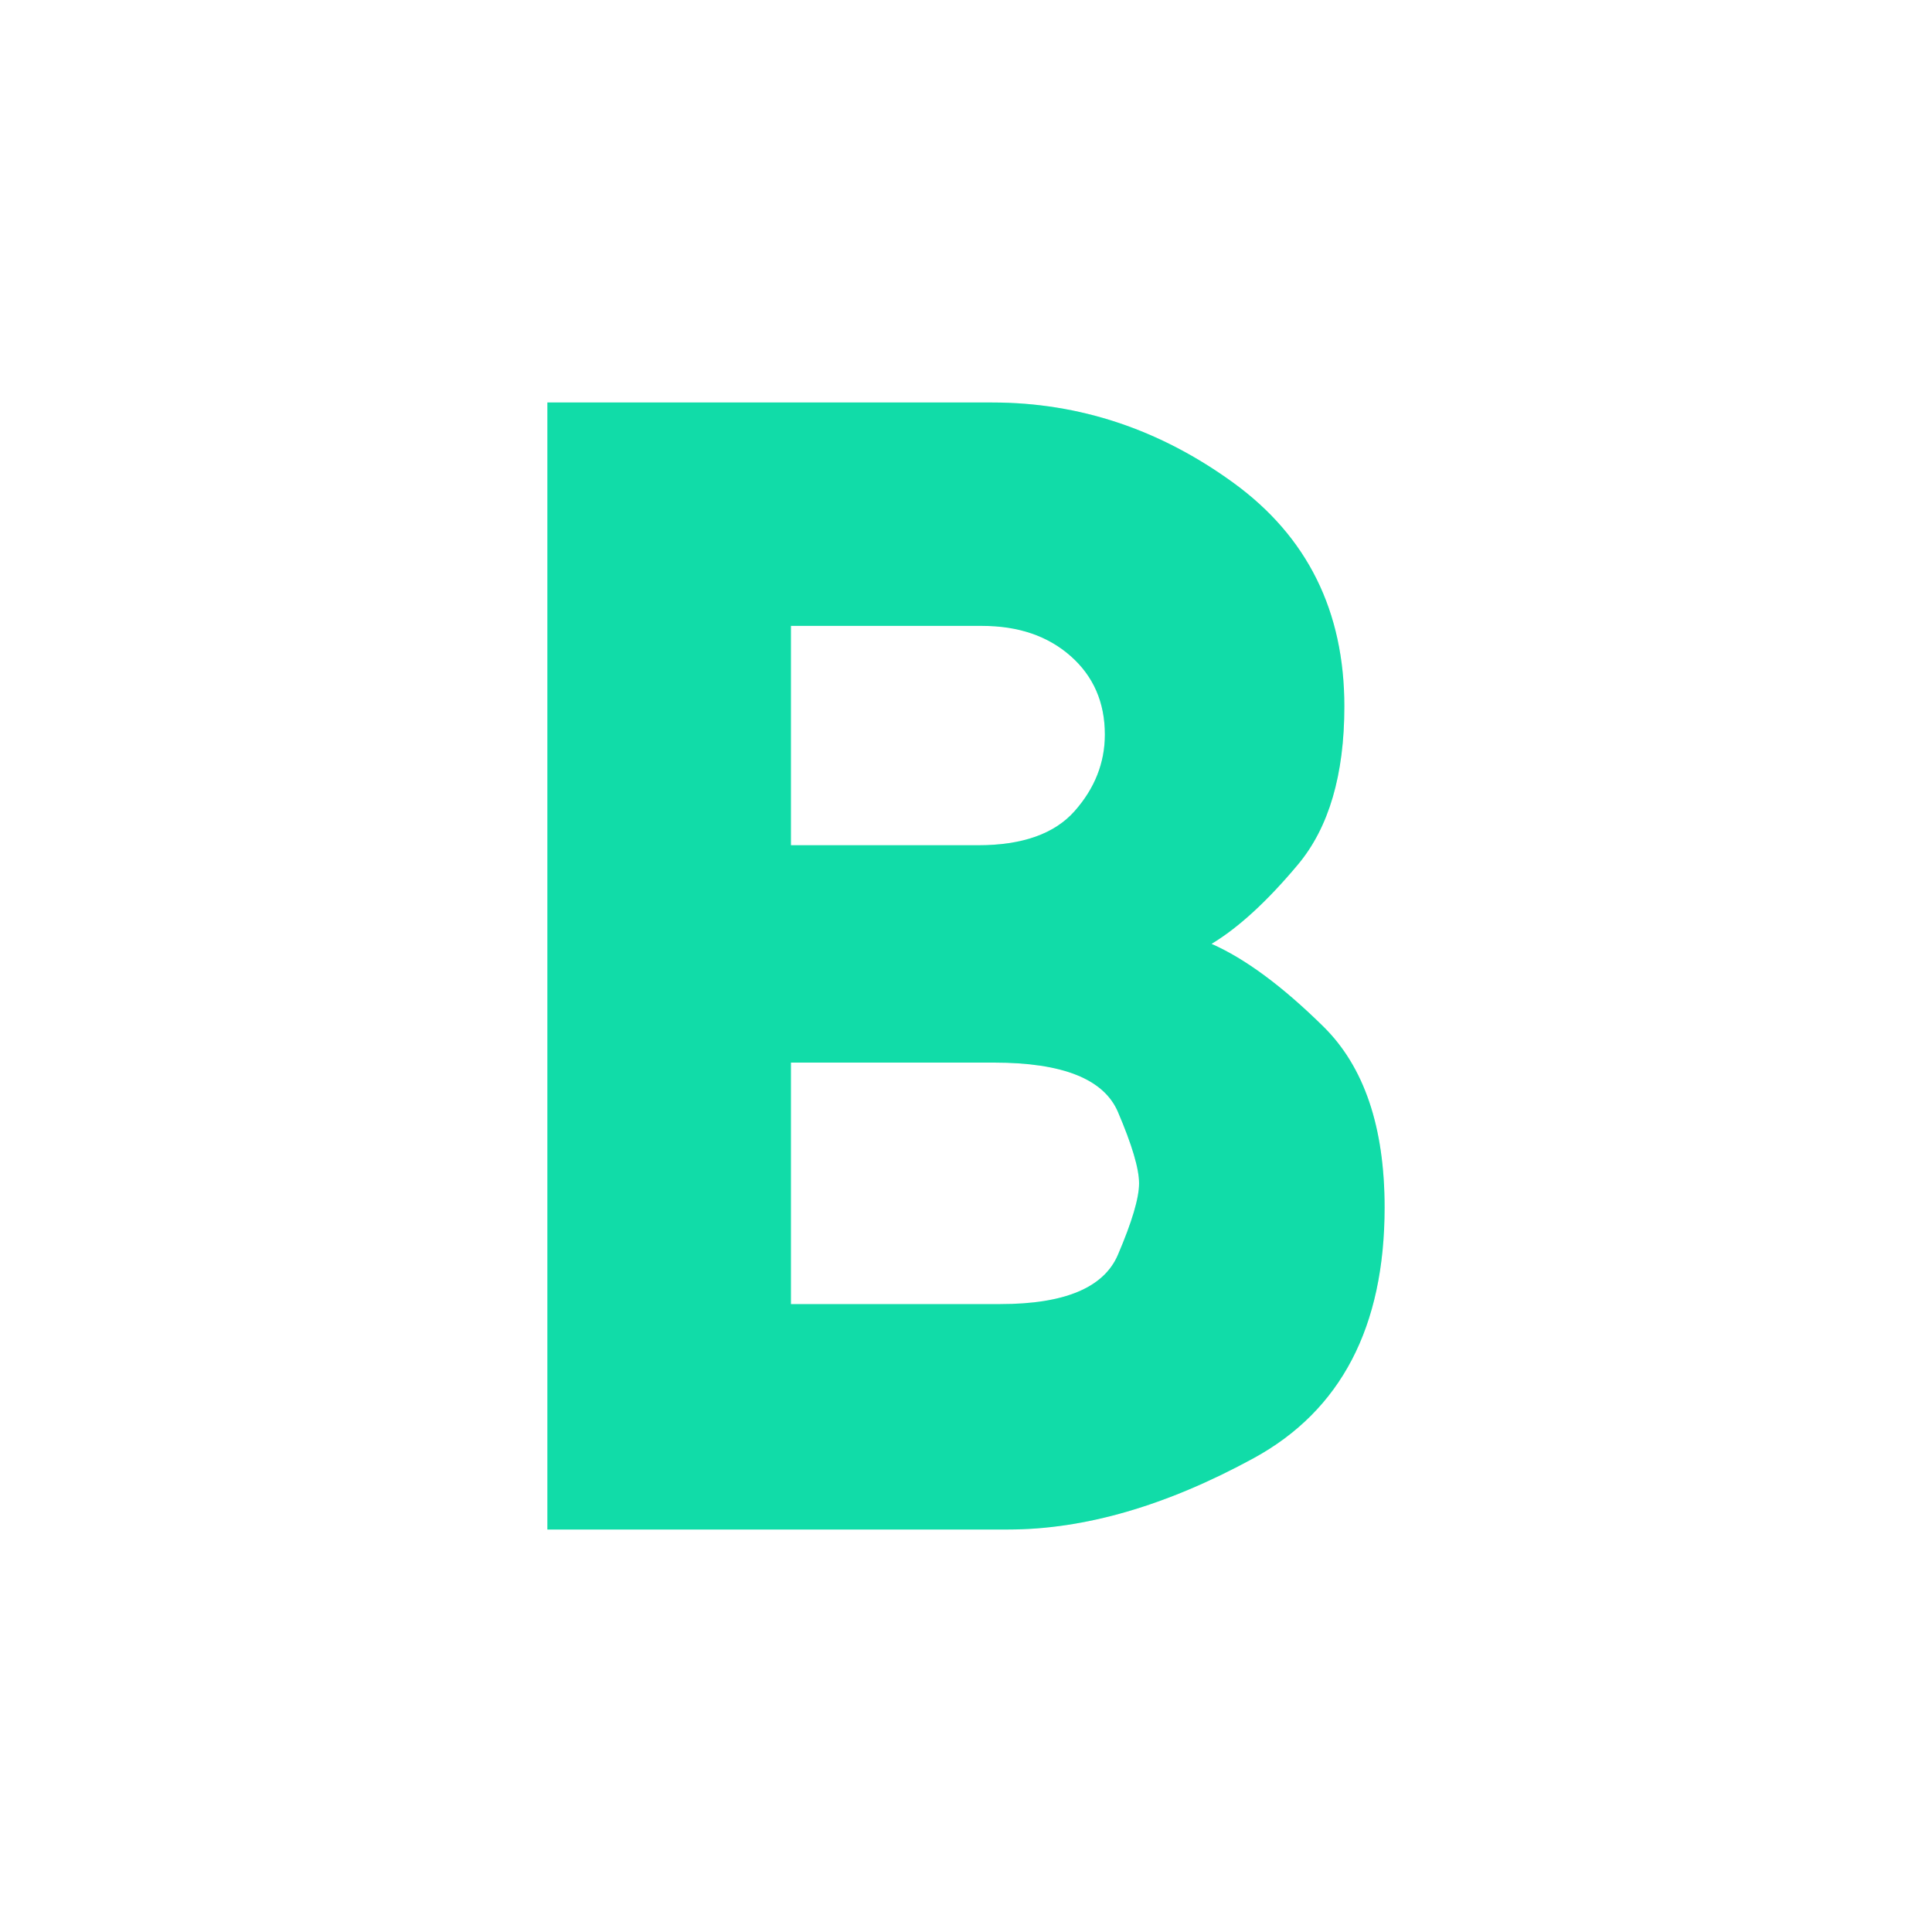 <svg width="24" height="24" viewBox="0 0 24 24" fill="none" xmlns="http://www.w3.org/2000/svg">
<path d="M6.8 19V5H12.325C13.408 5 14.408 5.333 15.325 6C16.241 6.667 16.7 7.592 16.7 8.775C16.7 9.625 16.508 10.279 16.125 10.738C15.742 11.196 15.383 11.525 15.05 11.725C15.466 11.908 15.929 12.25 16.437 12.75C16.946 13.25 17.2 14 17.2 15C17.2 16.483 16.658 17.521 15.575 18.113C14.492 18.704 13.475 19 12.525 19H6.8ZM9.825 16.2H12.425C13.225 16.2 13.712 15.996 13.887 15.588C14.062 15.179 14.15 14.883 14.15 14.7C14.15 14.517 14.062 14.221 13.887 13.812C13.712 13.404 13.2 13.2 12.35 13.2H9.825V16.2ZM9.825 10.5H12.15C12.7 10.5 13.1 10.358 13.35 10.075C13.6 9.792 13.725 9.475 13.725 9.125C13.725 8.725 13.583 8.4 13.3 8.15C13.017 7.9 12.65 7.775 12.2 7.775H9.825V10.5Z" fill="#11dca9"/>
<path d="M6.8 19V5H12.325C13.408 5 14.408 5.333 15.325 6C16.241 6.667 16.7 7.592 16.7 8.775C16.7 9.625 16.508 10.279 16.125 10.738C15.742 11.196 15.383 11.525 15.05 11.725C15.466 11.908 15.929 12.25 16.437 12.75C16.946 13.25 17.2 14 17.2 15C17.2 16.483 16.658 17.521 15.575 18.113C14.492 18.704 13.475 19 12.525 19H6.8ZM9.825 16.2H12.425C13.225 16.2 13.712 15.996 13.887 15.588C14.062 15.179 14.15 14.883 14.15 14.7C14.15 14.517 14.062 14.221 13.887 13.812C13.712 13.404 13.2 13.2 12.35 13.2H9.825V16.2ZM9.825 10.5H12.15C12.7 10.5 13.1 10.358 13.35 10.075C13.6 9.792 13.725 9.475 13.725 9.125C13.725 8.725 13.583 8.4 13.3 8.15C13.017 7.9 12.65 7.775 12.2 7.775H9.825V10.5Z" fill="#11dca9" fill-opacity="0.2"/>
</svg>
